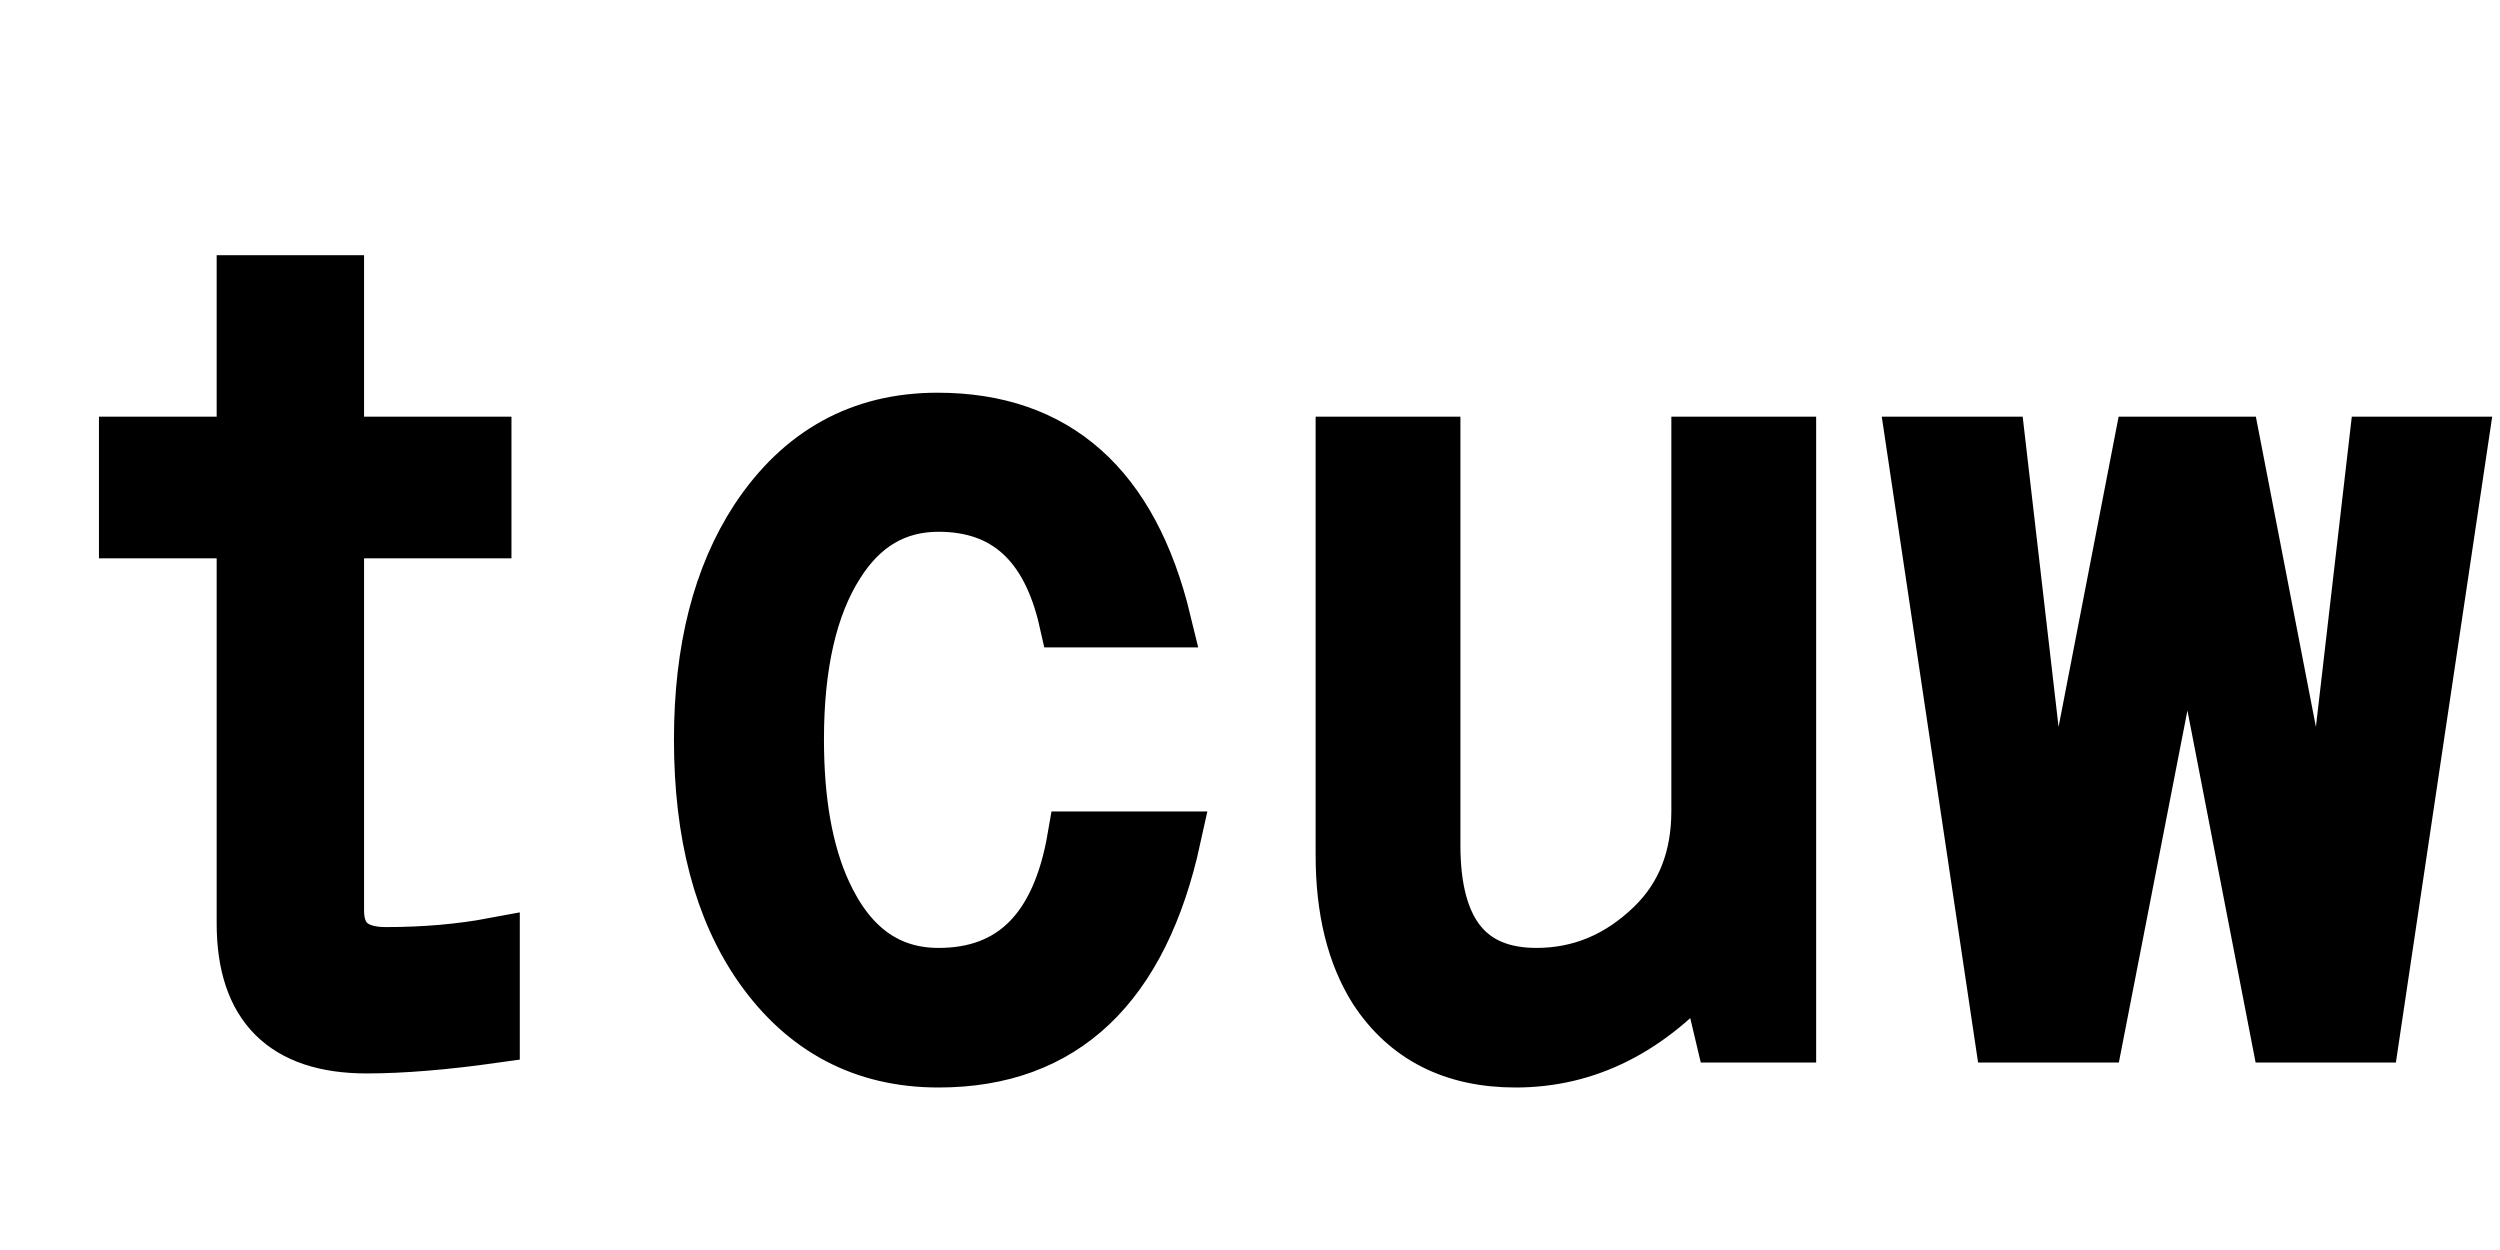 <svg xmlns="http://www.w3.org/2000/svg" xmlns:xlink="http://www.w3.org/1999/xlink" width="48" height="24"><path fill="black" stroke="black" d="M4.66 8.50L4.66 5.40L6.49 5.40L6.49 8.50L9.32 8.50L9.32 10.22L6.49 10.22L6.49 17.48Q6.49 18.30 7.41 18.30L7.41 18.30Q8.52 18.30 9.48 18.12L9.48 18.12L9.48 19.91Q8.06 20.11 7.04 20.11L7.04 20.11Q4.66 20.11 4.66 17.73L4.66 17.73L4.66 10.22L2.40 10.22L2.40 8.50L4.66 8.50ZM20.61 16.08L22.56 16.08Q21.62 20.38 18.02 20.38L18.02 20.38Q15.86 20.38 14.59 18.57L14.59 18.57Q13.44 16.92 13.44 14.20L13.44 14.20Q13.44 11.61 14.52 9.96L14.52 9.96Q15.79 8.04 18 8.04L18 8.04Q21.43 8.04 22.37 11.93L22.37 11.93L20.45 11.93Q19.95 9.71 18.02 9.71L18.02 9.71Q16.80 9.71 16.09 10.84L16.09 10.84Q15.32 12.05 15.32 14.20L15.32 14.20Q15.32 15.98 15.84 17.12L15.84 17.12Q16.56 18.70 18.02 18.70L18.02 18.70Q20.16 18.70 20.61 16.08L20.61 16.08ZM25.76 16.42L25.76 8.50L27.54 8.50L27.54 16.23Q27.54 18.70 29.50 18.70L29.50 18.70Q30.76 18.70 31.72 17.77L31.72 17.77Q32.59 16.93 32.59 15.57L32.59 15.57L32.59 8.50L34.37 8.50L34.37 19.90L33.05 19.90L32.73 18.55Q31.16 20.38 29.10 20.38L29.10 20.38Q27.30 20.38 26.40 19.01L26.40 19.01Q25.76 18 25.76 16.42L25.76 16.42ZM38.41 19.90L36.71 8.50L38.39 8.50L39.40 17.23L41.09 8.50L42.90 8.50L44.59 17.23L45.60 8.50L47.27 8.50L45.57 19.90L43.72 19.90L42 11.02L40.27 19.90L38.41 19.90Z"/></svg>